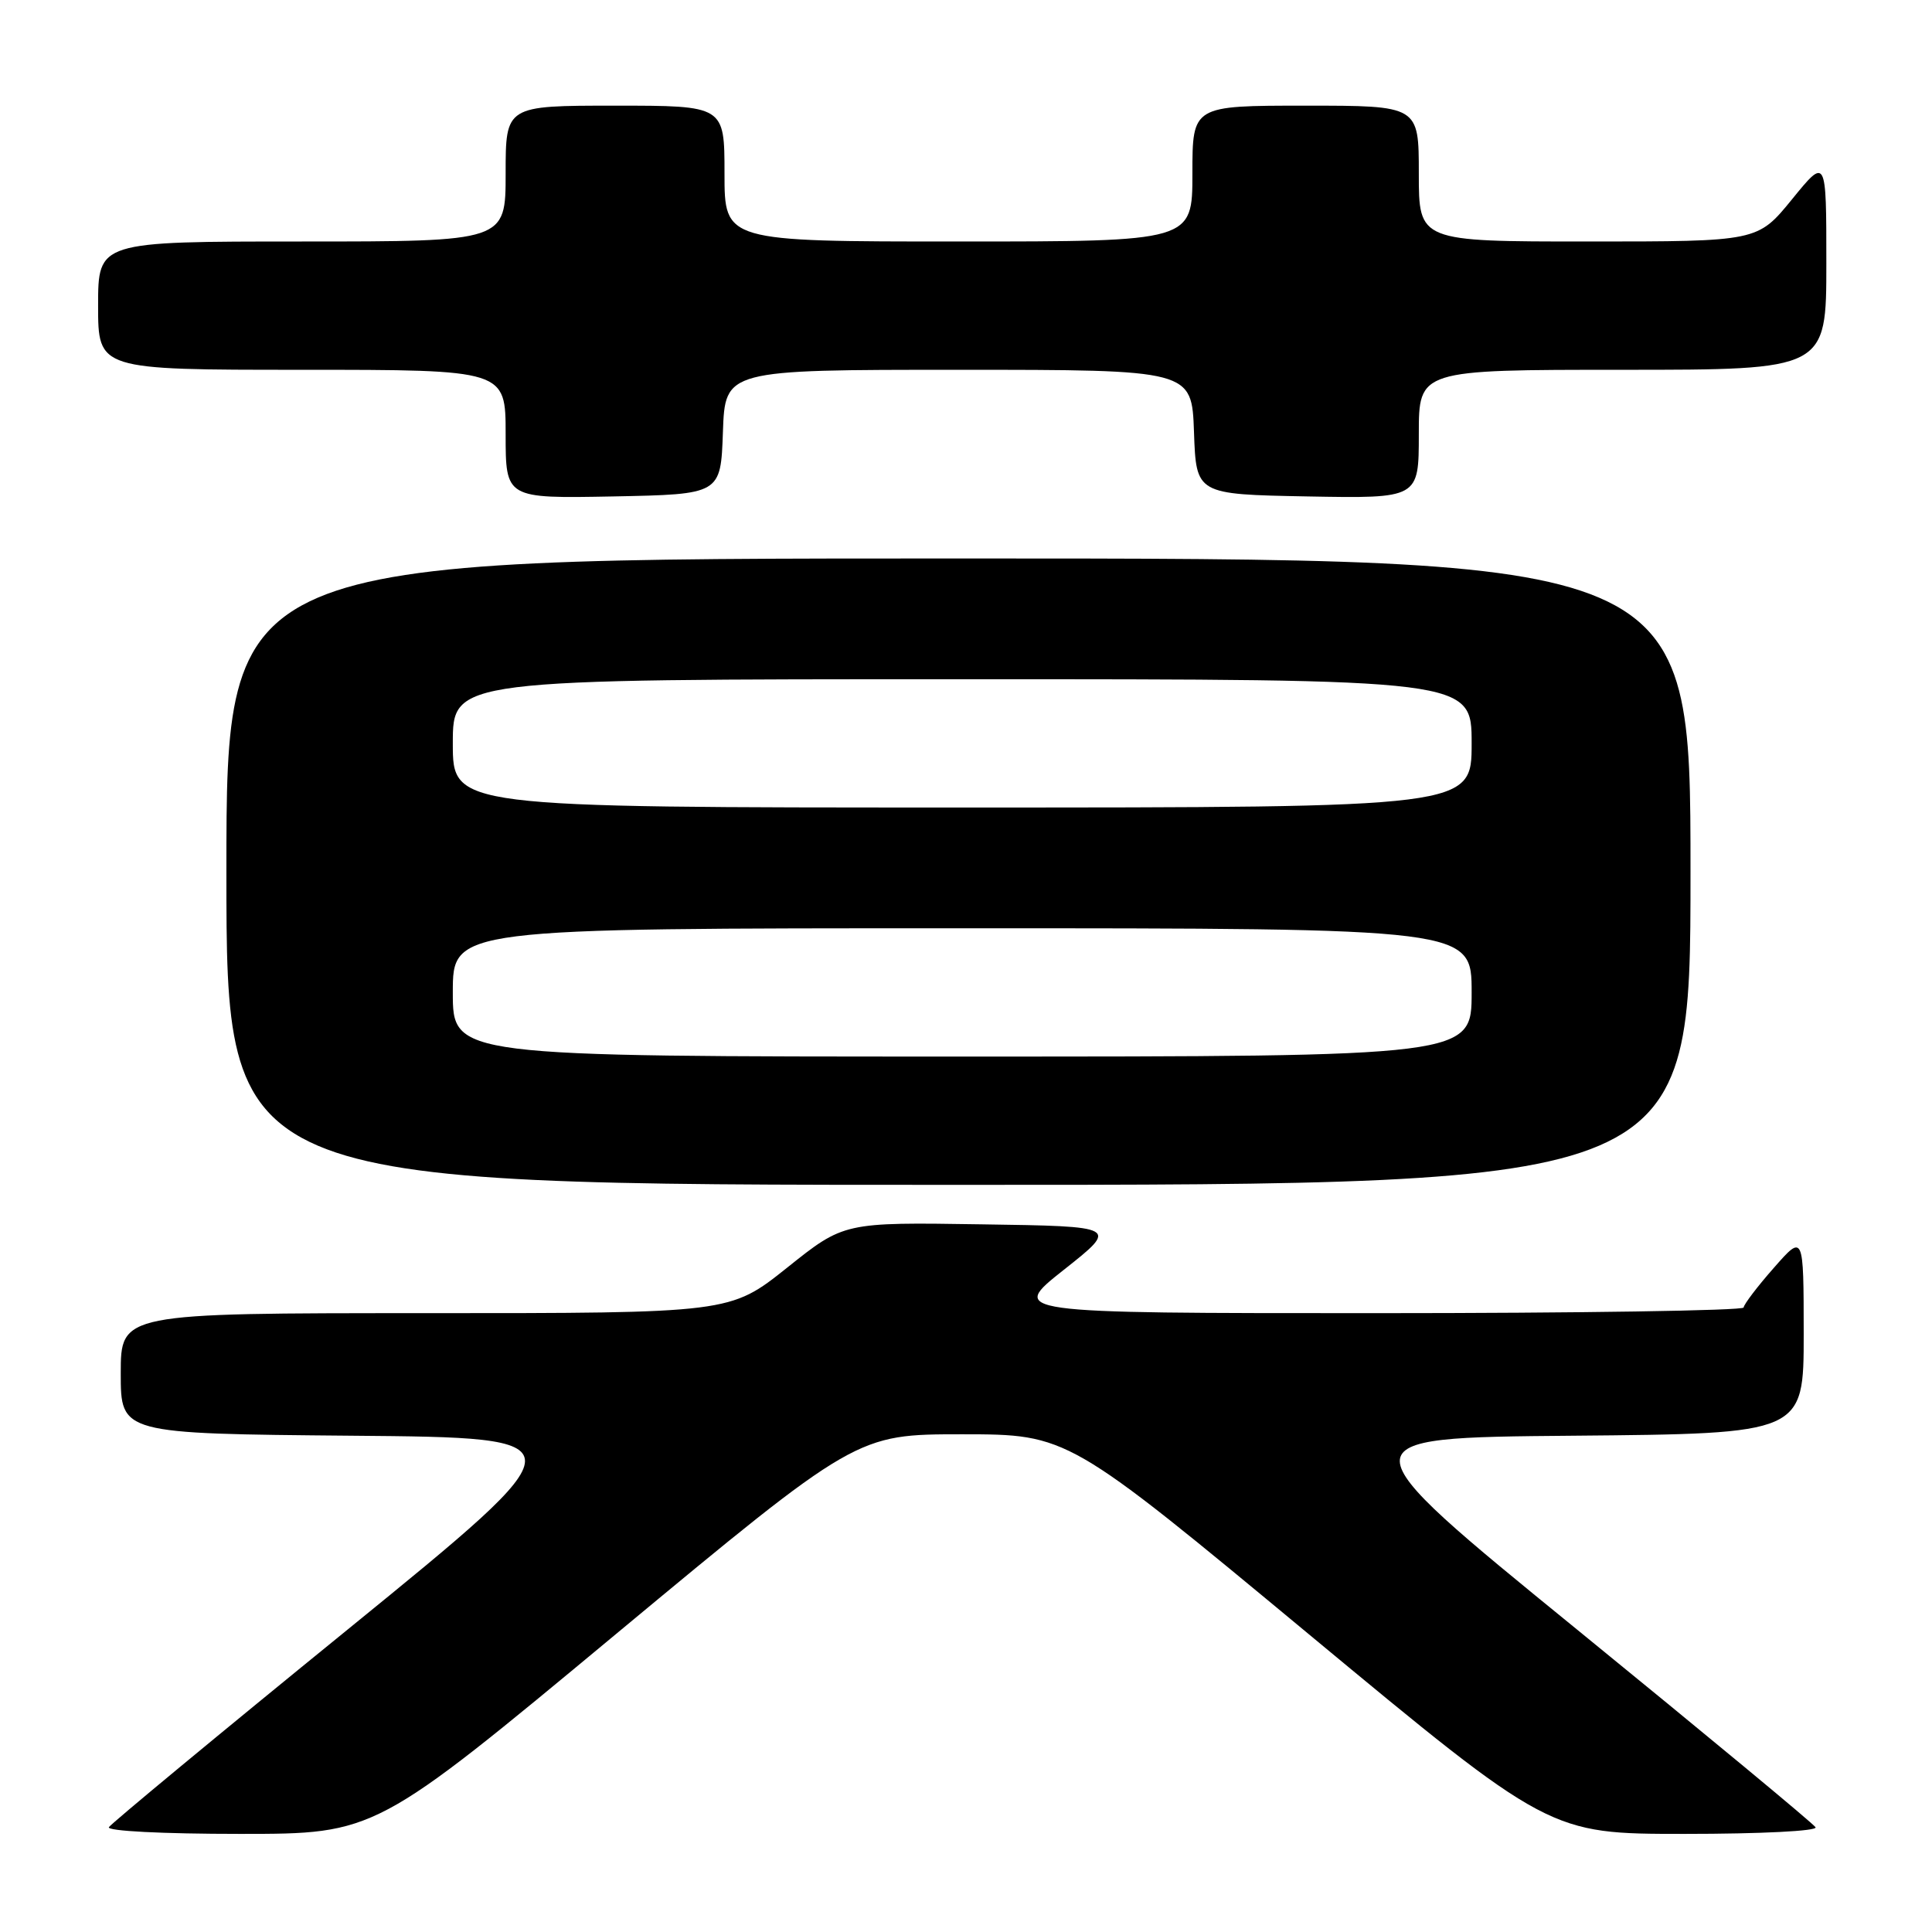 <?xml version="1.0" encoding="UTF-8" standalone="no"?>
<!DOCTYPE svg PUBLIC "-//W3C//DTD SVG 1.1//EN" "http://www.w3.org/Graphics/SVG/1.1/DTD/svg11.dtd" >
<svg xmlns="http://www.w3.org/2000/svg" xmlns:xlink="http://www.w3.org/1999/xlink" version="1.1" viewBox="0 0 256 256">
 <g >
 <path fill="currentColor"
d=" M 81.62 216.52 C 113.50 190.05 113.50 190.05 127.50 190.05 C 141.50 190.06 141.50 190.06 173.41 216.53 C 205.33 243.00 205.33 243.00 223.22 243.00 C 233.32 243.00 240.88 242.62 240.57 242.12 C 240.27 241.63 226.02 229.82 208.90 215.87 C 177.76 190.50 177.76 190.50 208.38 190.24 C 239.00 189.97 239.00 189.97 239.00 176.74 C 238.99 163.50 238.99 163.50 235.04 168.00 C 232.86 170.47 231.07 172.84 231.04 173.25 C 231.02 173.66 209.11 174.00 182.35 174.00 C 133.70 174.00 133.70 174.00 140.97 168.25 C 148.24 162.50 148.24 162.50 130.04 162.23 C 111.83 161.95 111.83 161.95 104.29 167.98 C 96.74 174.00 96.74 174.00 56.37 174.00 C 16.00 174.00 16.00 174.00 16.00 181.99 C 16.00 189.97 16.00 189.97 46.64 190.24 C 77.29 190.50 77.29 190.50 46.14 215.86 C 29.00 229.80 14.74 241.62 14.43 242.11 C 14.12 242.62 21.55 243.00 31.81 243.00 C 49.75 243.00 49.75 243.00 81.62 216.52 Z  M 224.00 115.50 C 224.00 74.00 224.00 74.00 127.00 74.00 C 30.00 74.00 30.00 74.00 30.00 115.50 C 30.00 157.00 30.00 157.00 127.00 157.00 C 224.00 157.00 224.00 157.00 224.00 115.50 Z  M 95.79 57.25 C 96.08 49.00 96.08 49.00 127.00 49.00 C 157.92 49.00 157.92 49.00 158.21 57.25 C 158.50 65.50 158.50 65.50 173.25 65.78 C 188.00 66.05 188.00 66.05 188.00 57.53 C 188.00 49.00 188.00 49.00 215.00 49.00 C 242.00 49.00 242.00 49.00 242.00 34.91 C 242.00 20.82 242.00 20.82 237.45 26.41 C 232.89 32.00 232.89 32.00 210.45 32.00 C 188.00 32.00 188.00 32.00 188.00 23.00 C 188.00 14.00 188.00 14.00 173.00 14.00 C 158.00 14.00 158.00 14.00 158.00 23.00 C 158.00 32.00 158.00 32.00 127.00 32.00 C 96.00 32.00 96.00 32.00 96.00 23.00 C 96.00 14.00 96.00 14.00 81.50 14.00 C 67.00 14.00 67.00 14.00 67.00 23.00 C 67.00 32.00 67.00 32.00 40.00 32.00 C 13.00 32.00 13.00 32.00 13.00 40.50 C 13.00 49.00 13.00 49.00 40.00 49.00 C 67.00 49.00 67.00 49.00 67.00 57.53 C 67.00 66.05 67.00 66.05 81.25 65.78 C 95.50 65.50 95.50 65.50 95.79 57.25 Z  M 60.00 131.50 C 60.00 123.00 60.00 123.00 127.50 123.00 C 195.00 123.00 195.00 123.00 195.00 131.50 C 195.00 140.00 195.00 140.00 127.50 140.00 C 60.00 140.00 60.00 140.00 60.00 131.50 Z  M 60.00 98.50 C 60.00 90.00 60.00 90.00 127.50 90.00 C 195.00 90.00 195.00 90.00 195.00 98.50 C 195.00 107.00 195.00 107.00 127.50 107.00 C 60.00 107.00 60.00 107.00 60.00 98.50 Z "/>
</g>
</svg>